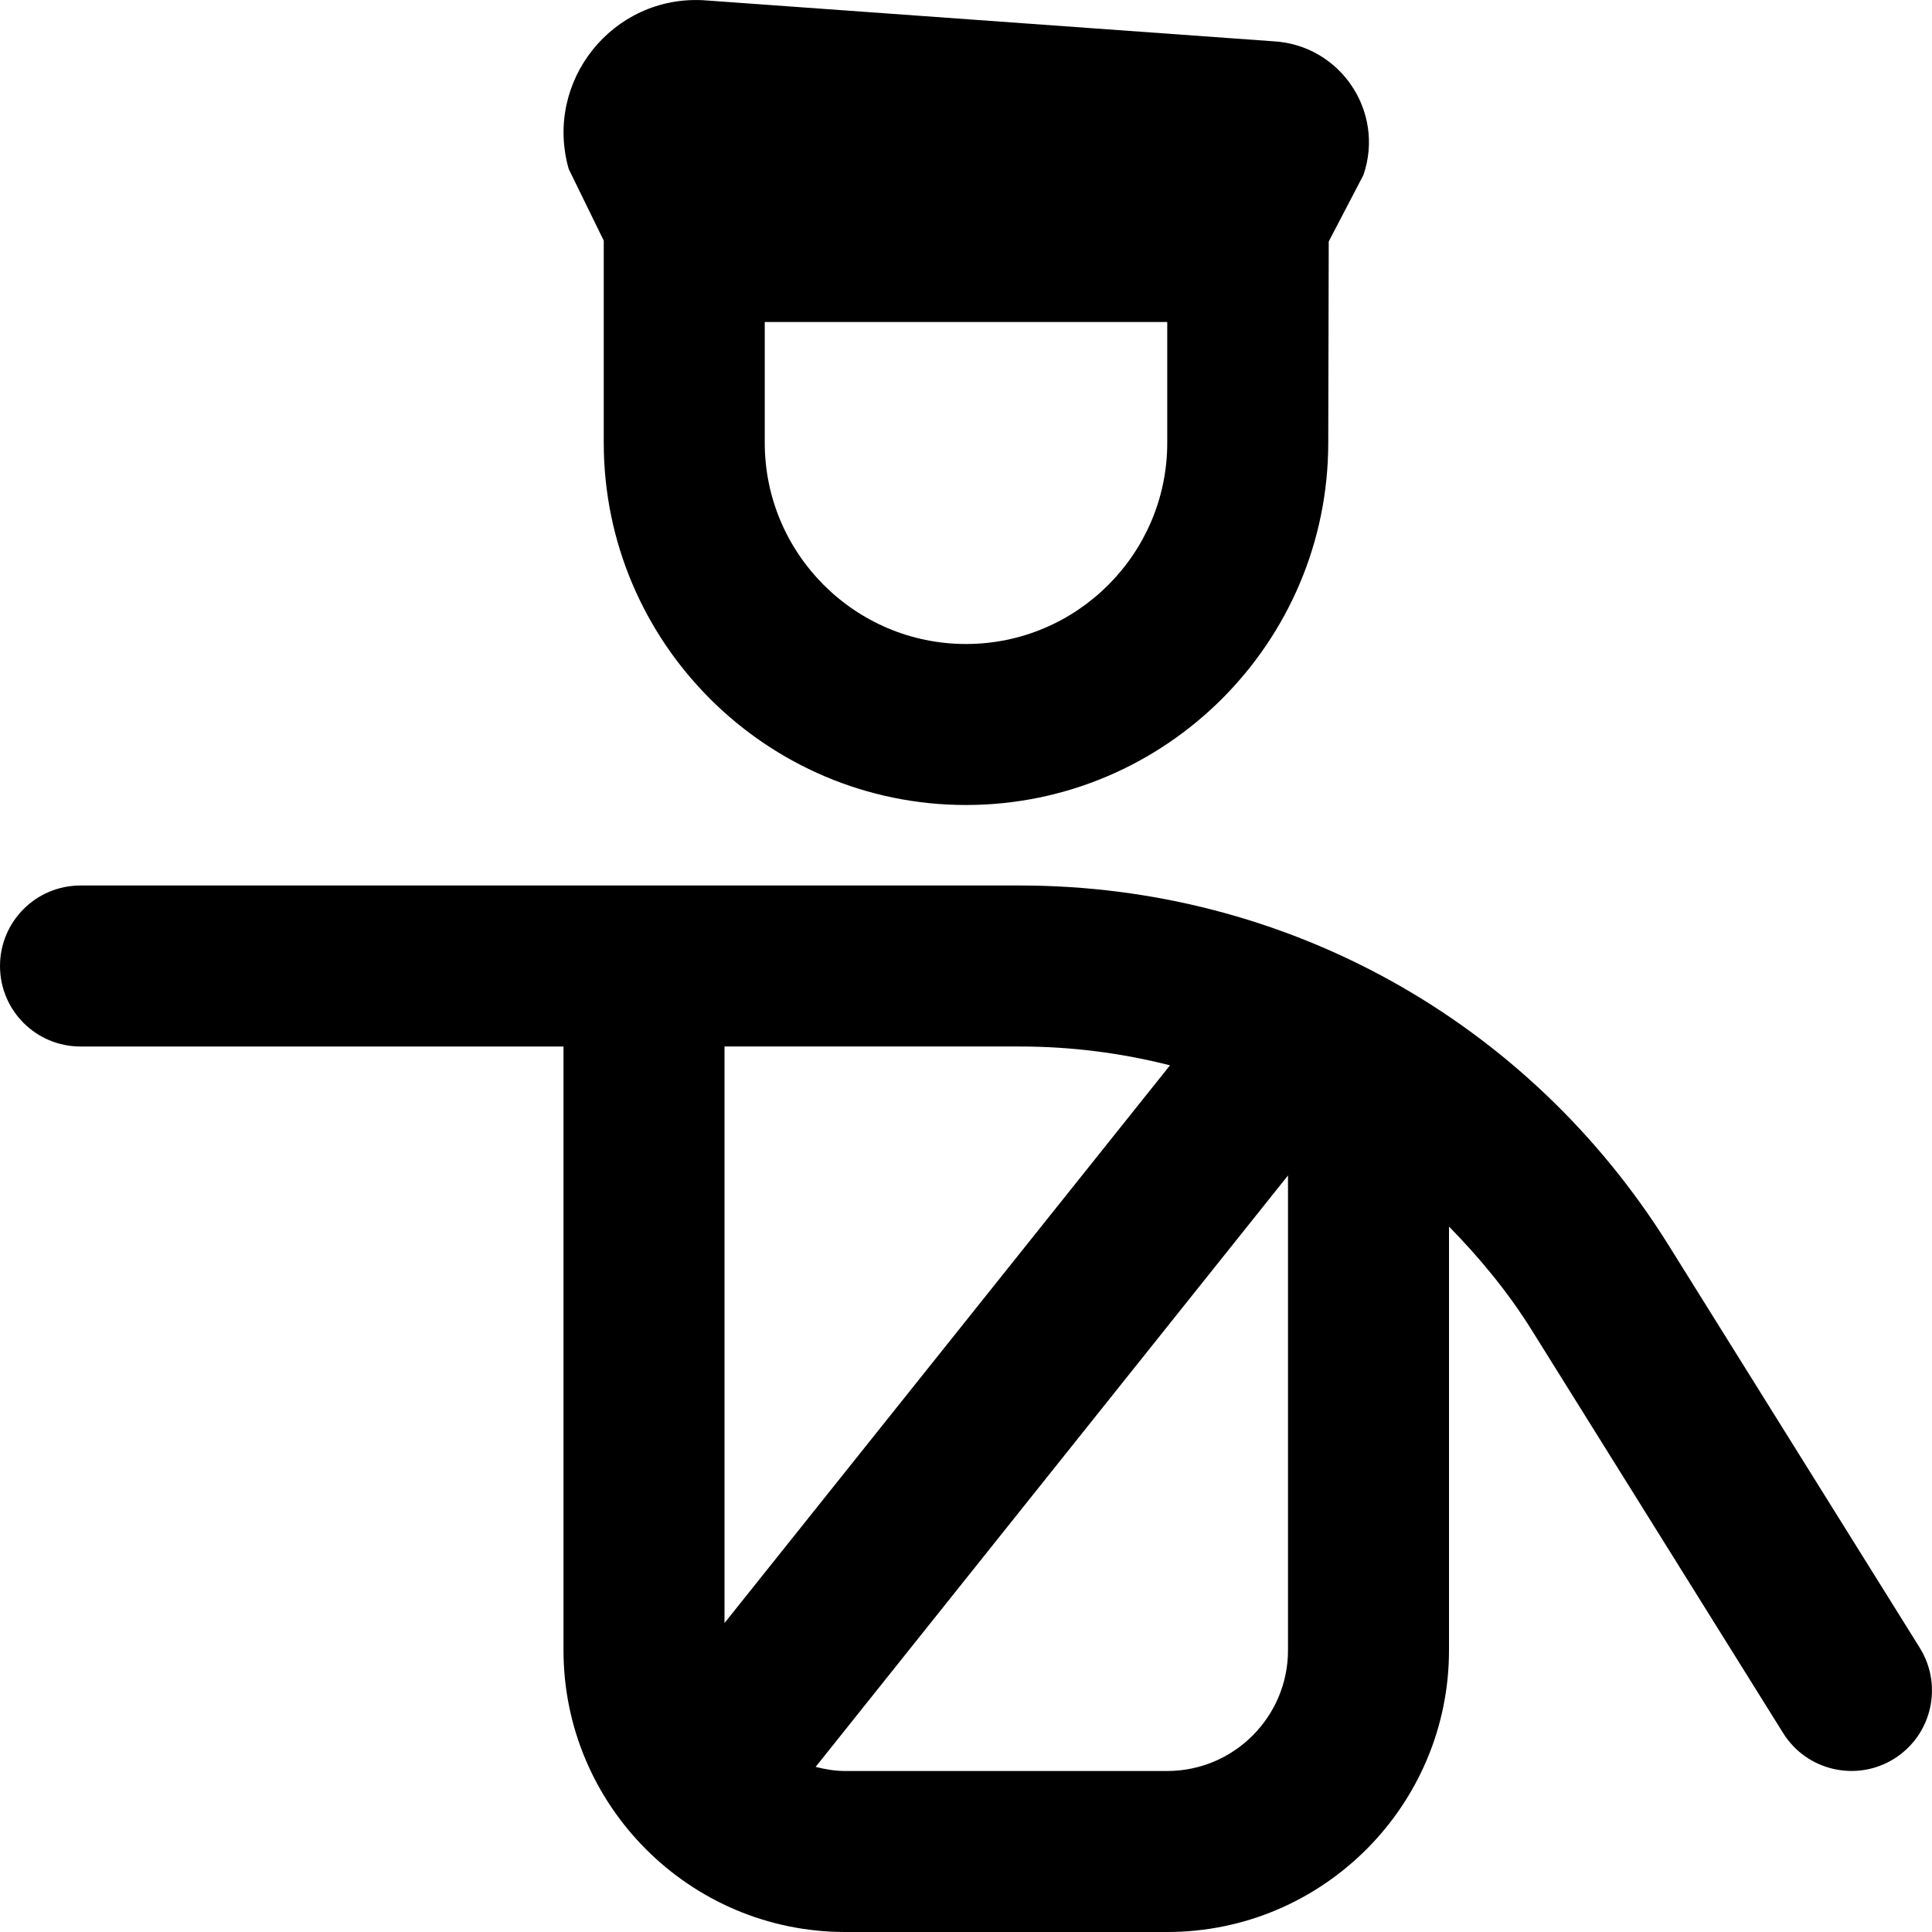<?xml version="1.0" encoding="UTF-8"?>
<svg xmlns="http://www.w3.org/2000/svg" id="Layer_1" data-name="Layer 1" viewBox="0 0 24 24">
  <path d="M23.849,20.471l-3.119-4.999c-1.747-2.8-4.76-4.472-8.061-4.472H1c-.553,0-1,.448-1,1s.447,1,1,1H7v7.5c0,1.93,1.57,3.5,3.5,3.5h4c1.93,0,3.5-1.57,3.5-3.5v-5.263c.383,.39,.735,.816,1.032,1.293l3.119,4.999c.294,.472,.916,.609,1.378,.319,.469-.293,.611-.909,.319-1.378Zm-11.18-7.471c.639,0,1.264,.081,1.865,.234l-5.534,6.928v-7.162h3.669Zm1.831,9h-4c-.128,0-.249-.021-.368-.051l5.868-7.347v5.898c0,.827-.673,1.5-1.5,1.5ZM7.5,2.989v2.511c0,2.481,2.019,4.5,4.5,4.5s4.5-2.019,4.5-4.5l.006-2.5,.431-.826c.27-.787-.287-1.615-1.118-1.661L8.74,.003c-1.131-.063-1.986,1.008-1.675,2.097l.435,.889Zm7,2.511c0,1.378-1.121,2.5-2.5,2.5s-2.5-1.122-2.5-2.5v-1.5h5v1.5Z"/>
</svg>

